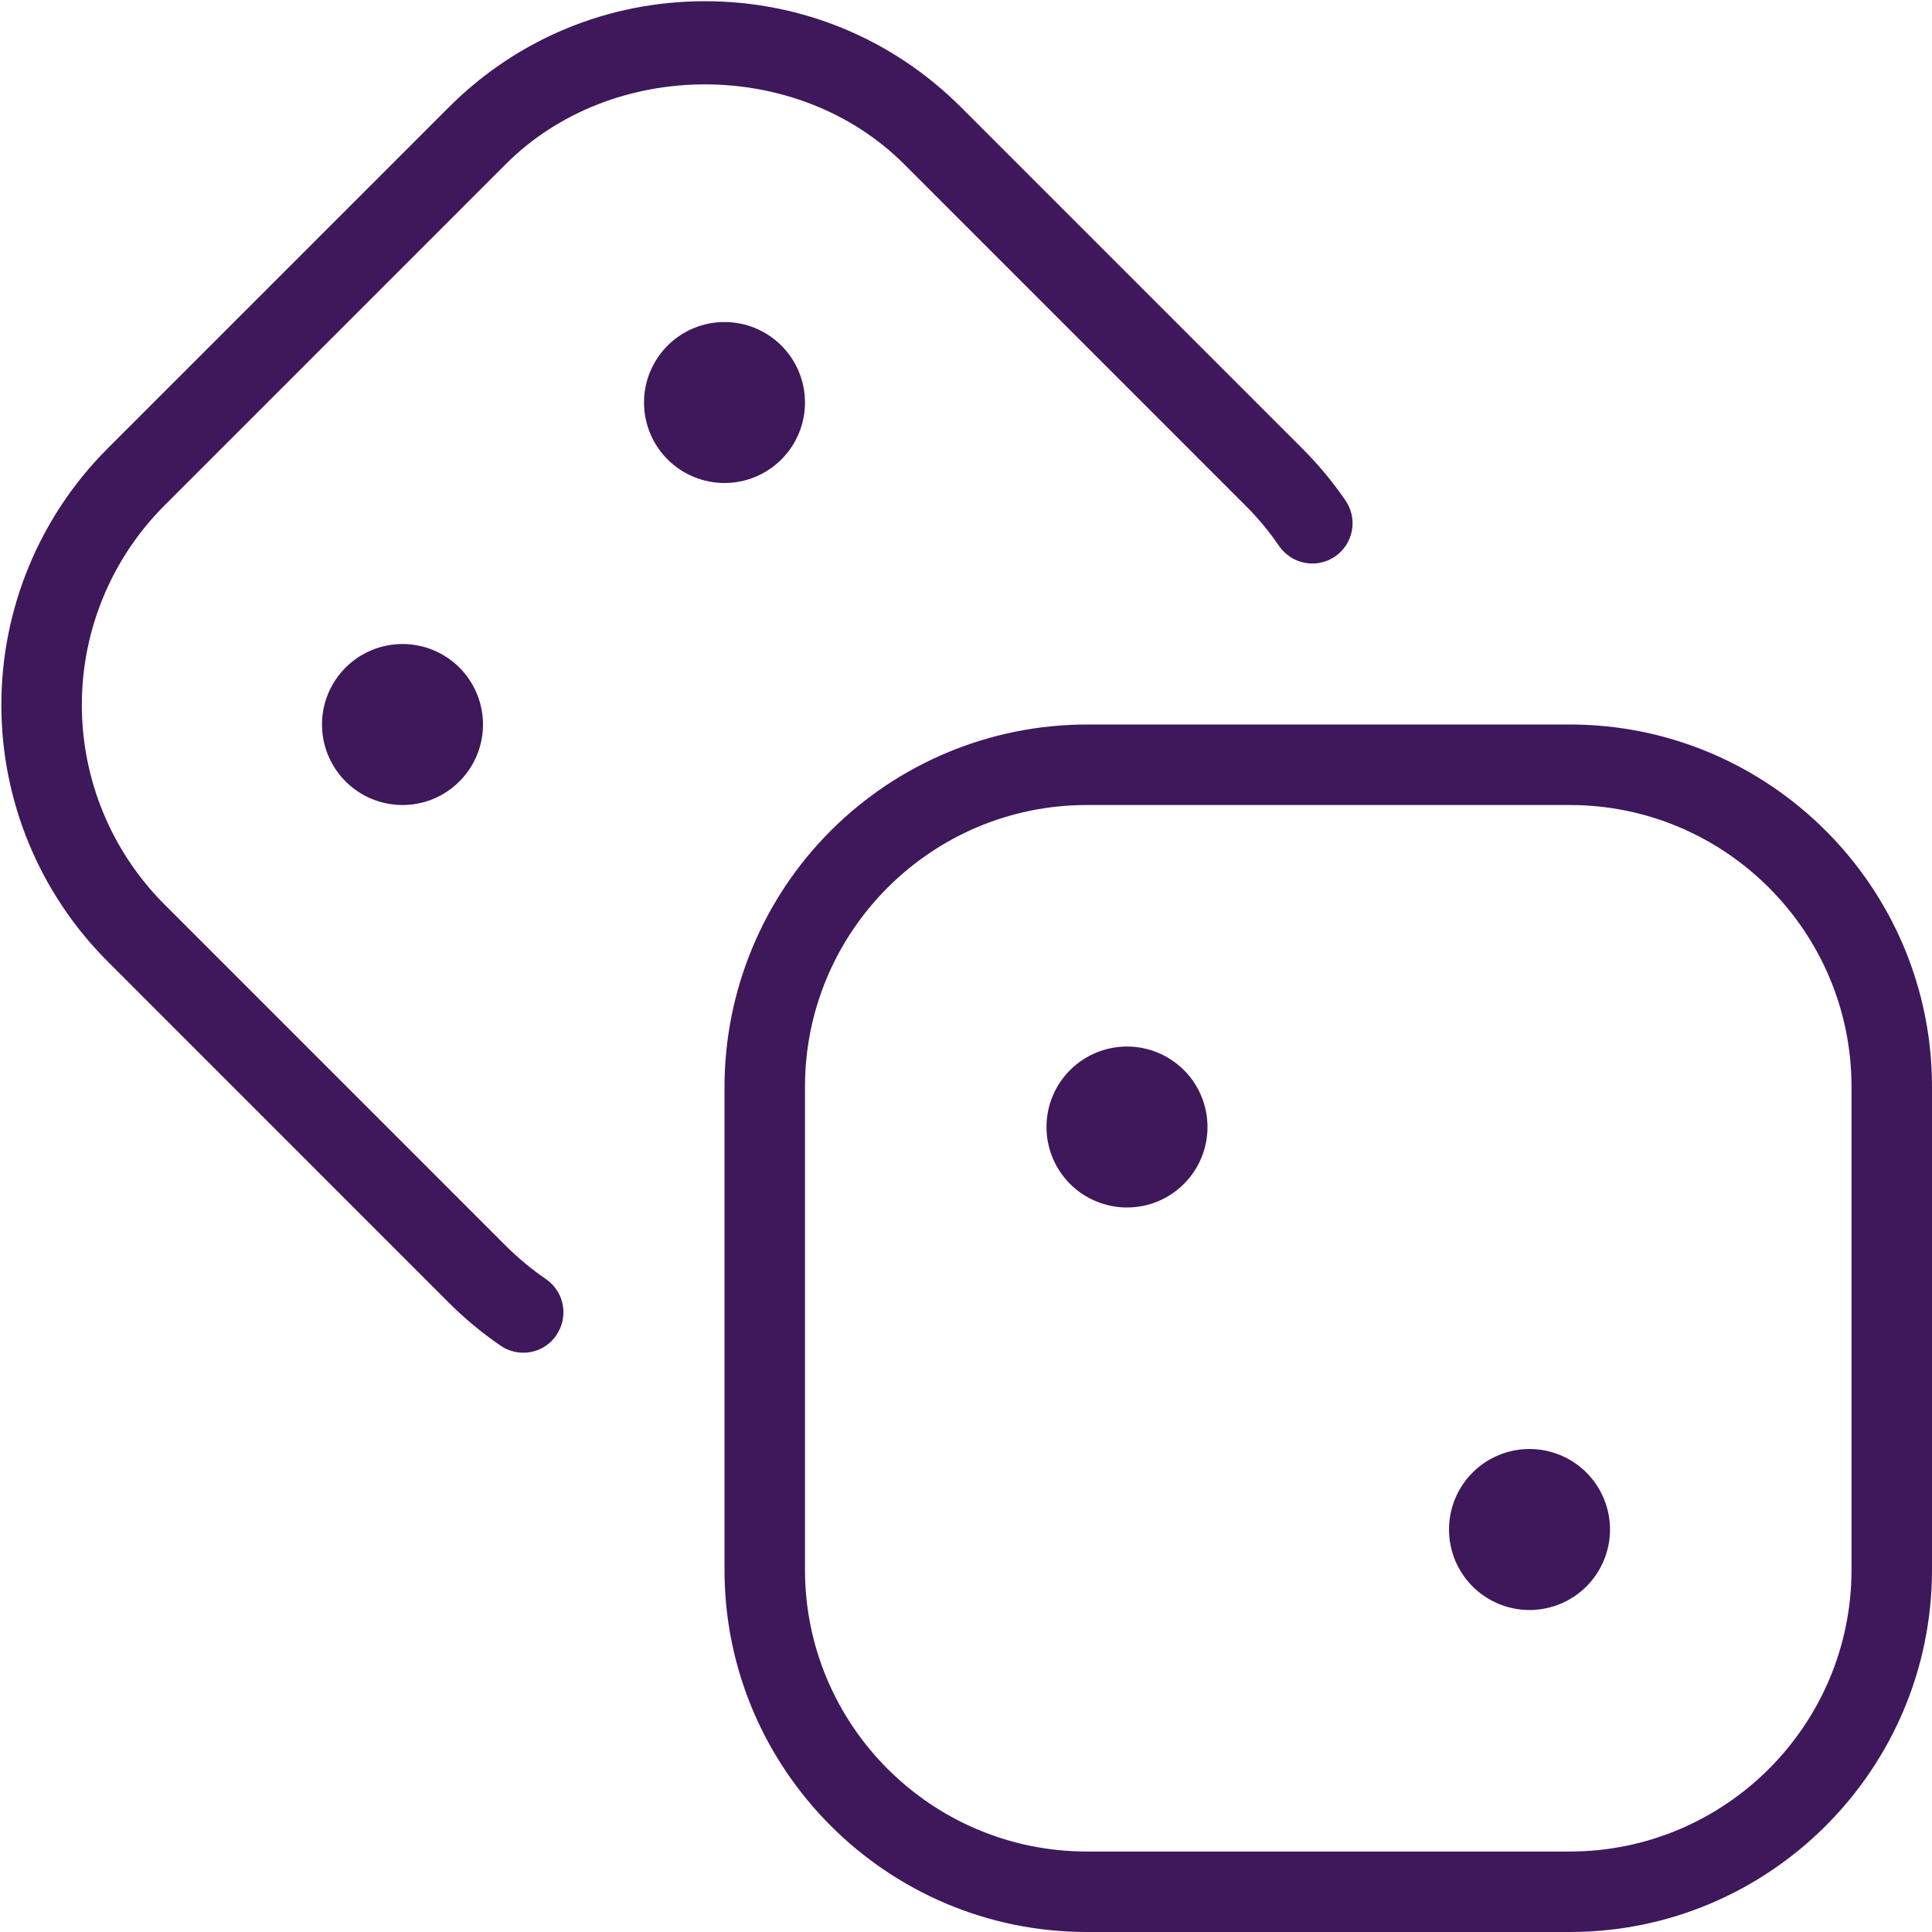<svg width="59" height="59" viewBox="0 0 59 59" fill="none" xmlns="http://www.w3.org/2000/svg">
<path d="M47.938 22.125H33.188C30.255 22.128 27.443 23.295 25.369 25.369C23.295 27.443 22.128 30.255 22.125 33.188V47.938C22.125 54.037 27.088 59 33.188 59H47.938C54.037 59 59 54.037 59 47.938V33.188C59 27.089 54.037 22.125 47.938 22.125ZM56.542 47.938C56.542 52.682 52.682 56.542 47.938 56.542H33.188C28.443 56.542 24.583 52.682 24.583 47.938V33.188C24.583 28.443 28.443 24.584 33.188 24.584H47.938C52.682 24.584 56.542 28.443 56.542 33.188V47.938ZM36.875 34.417C36.875 35.069 36.616 35.694 36.155 36.155C35.694 36.616 35.069 36.875 34.417 36.875C33.765 36.875 33.139 36.616 32.678 36.155C32.217 35.694 31.958 35.069 31.958 34.417C31.958 33.765 32.217 33.14 32.678 32.679C33.139 32.218 33.765 31.959 34.417 31.959C35.069 31.959 35.694 32.218 36.155 32.679C36.616 33.14 36.875 33.765 36.875 34.417ZM49.167 46.709C49.167 47.361 48.908 47.986 48.447 48.447C47.986 48.908 47.36 49.167 46.708 49.167C46.056 49.167 45.431 48.908 44.97 48.447C44.509 47.986 44.25 47.361 44.25 46.709C44.25 46.057 44.509 45.431 44.97 44.97C45.431 44.509 46.056 44.25 46.708 44.25C47.36 44.25 47.986 44.509 48.447 44.97C48.908 45.431 49.167 46.057 49.167 46.709ZM22.125 14.75C21.473 14.75 20.848 14.491 20.387 14.03C19.926 13.569 19.667 12.944 19.667 12.292C19.667 11.64 19.926 11.015 20.387 10.554C20.848 10.093 21.473 9.834 22.125 9.834C22.777 9.834 23.402 10.093 23.863 10.554C24.324 11.015 24.583 11.64 24.583 12.292C24.583 12.944 24.324 13.569 23.863 14.03C23.402 14.491 22.777 14.75 22.125 14.75ZM12.292 19.667C12.944 19.667 13.569 19.926 14.03 20.387C14.491 20.848 14.75 21.473 14.75 22.125C14.75 22.777 14.491 23.402 14.03 23.863C13.569 24.325 12.944 24.584 12.292 24.584C11.64 24.584 11.014 24.325 10.553 23.863C10.092 23.402 9.833 22.777 9.833 22.125C9.833 21.473 10.092 20.848 10.553 20.387C11.014 19.926 11.64 19.667 12.292 19.667ZM16.994 40.772C16.904 40.906 16.788 41.02 16.653 41.109C16.517 41.198 16.366 41.259 16.207 41.289C16.049 41.319 15.885 41.317 15.727 41.283C15.569 41.25 15.419 41.185 15.286 41.094C14.72 40.705 14.191 40.266 13.705 39.781L3.277 29.35C1.205 27.274 0.041 24.461 0.041 21.528C0.041 18.595 1.205 15.781 3.277 13.705L13.705 3.277C15.795 1.185 18.575 0.037 21.528 0.037C24.48 0.037 27.263 1.188 29.35 3.277L39.778 13.705C40.263 14.19 40.705 14.723 41.091 15.286C41.182 15.419 41.246 15.569 41.279 15.727C41.312 15.886 41.314 16.049 41.284 16.207C41.254 16.366 41.193 16.517 41.105 16.652C41.017 16.787 40.902 16.904 40.769 16.995C40.636 17.086 40.486 17.15 40.328 17.183C40.17 17.216 40.007 17.217 39.848 17.188C39.689 17.158 39.538 17.097 39.403 17.008C39.268 16.92 39.151 16.806 39.06 16.673C38.76 16.232 38.418 15.82 38.04 15.444L27.612 5.015C24.362 1.765 18.693 1.763 15.443 5.015L5.015 15.444C3.404 17.058 2.499 19.247 2.499 21.528C2.499 23.809 3.404 25.997 5.015 27.612L15.443 38.041C15.822 38.419 16.235 38.763 16.672 39.061C16.941 39.245 17.126 39.528 17.186 39.849C17.246 40.169 17.176 40.5 16.992 40.769L16.994 40.772Z" fill="#3E185B"/>
</svg>

